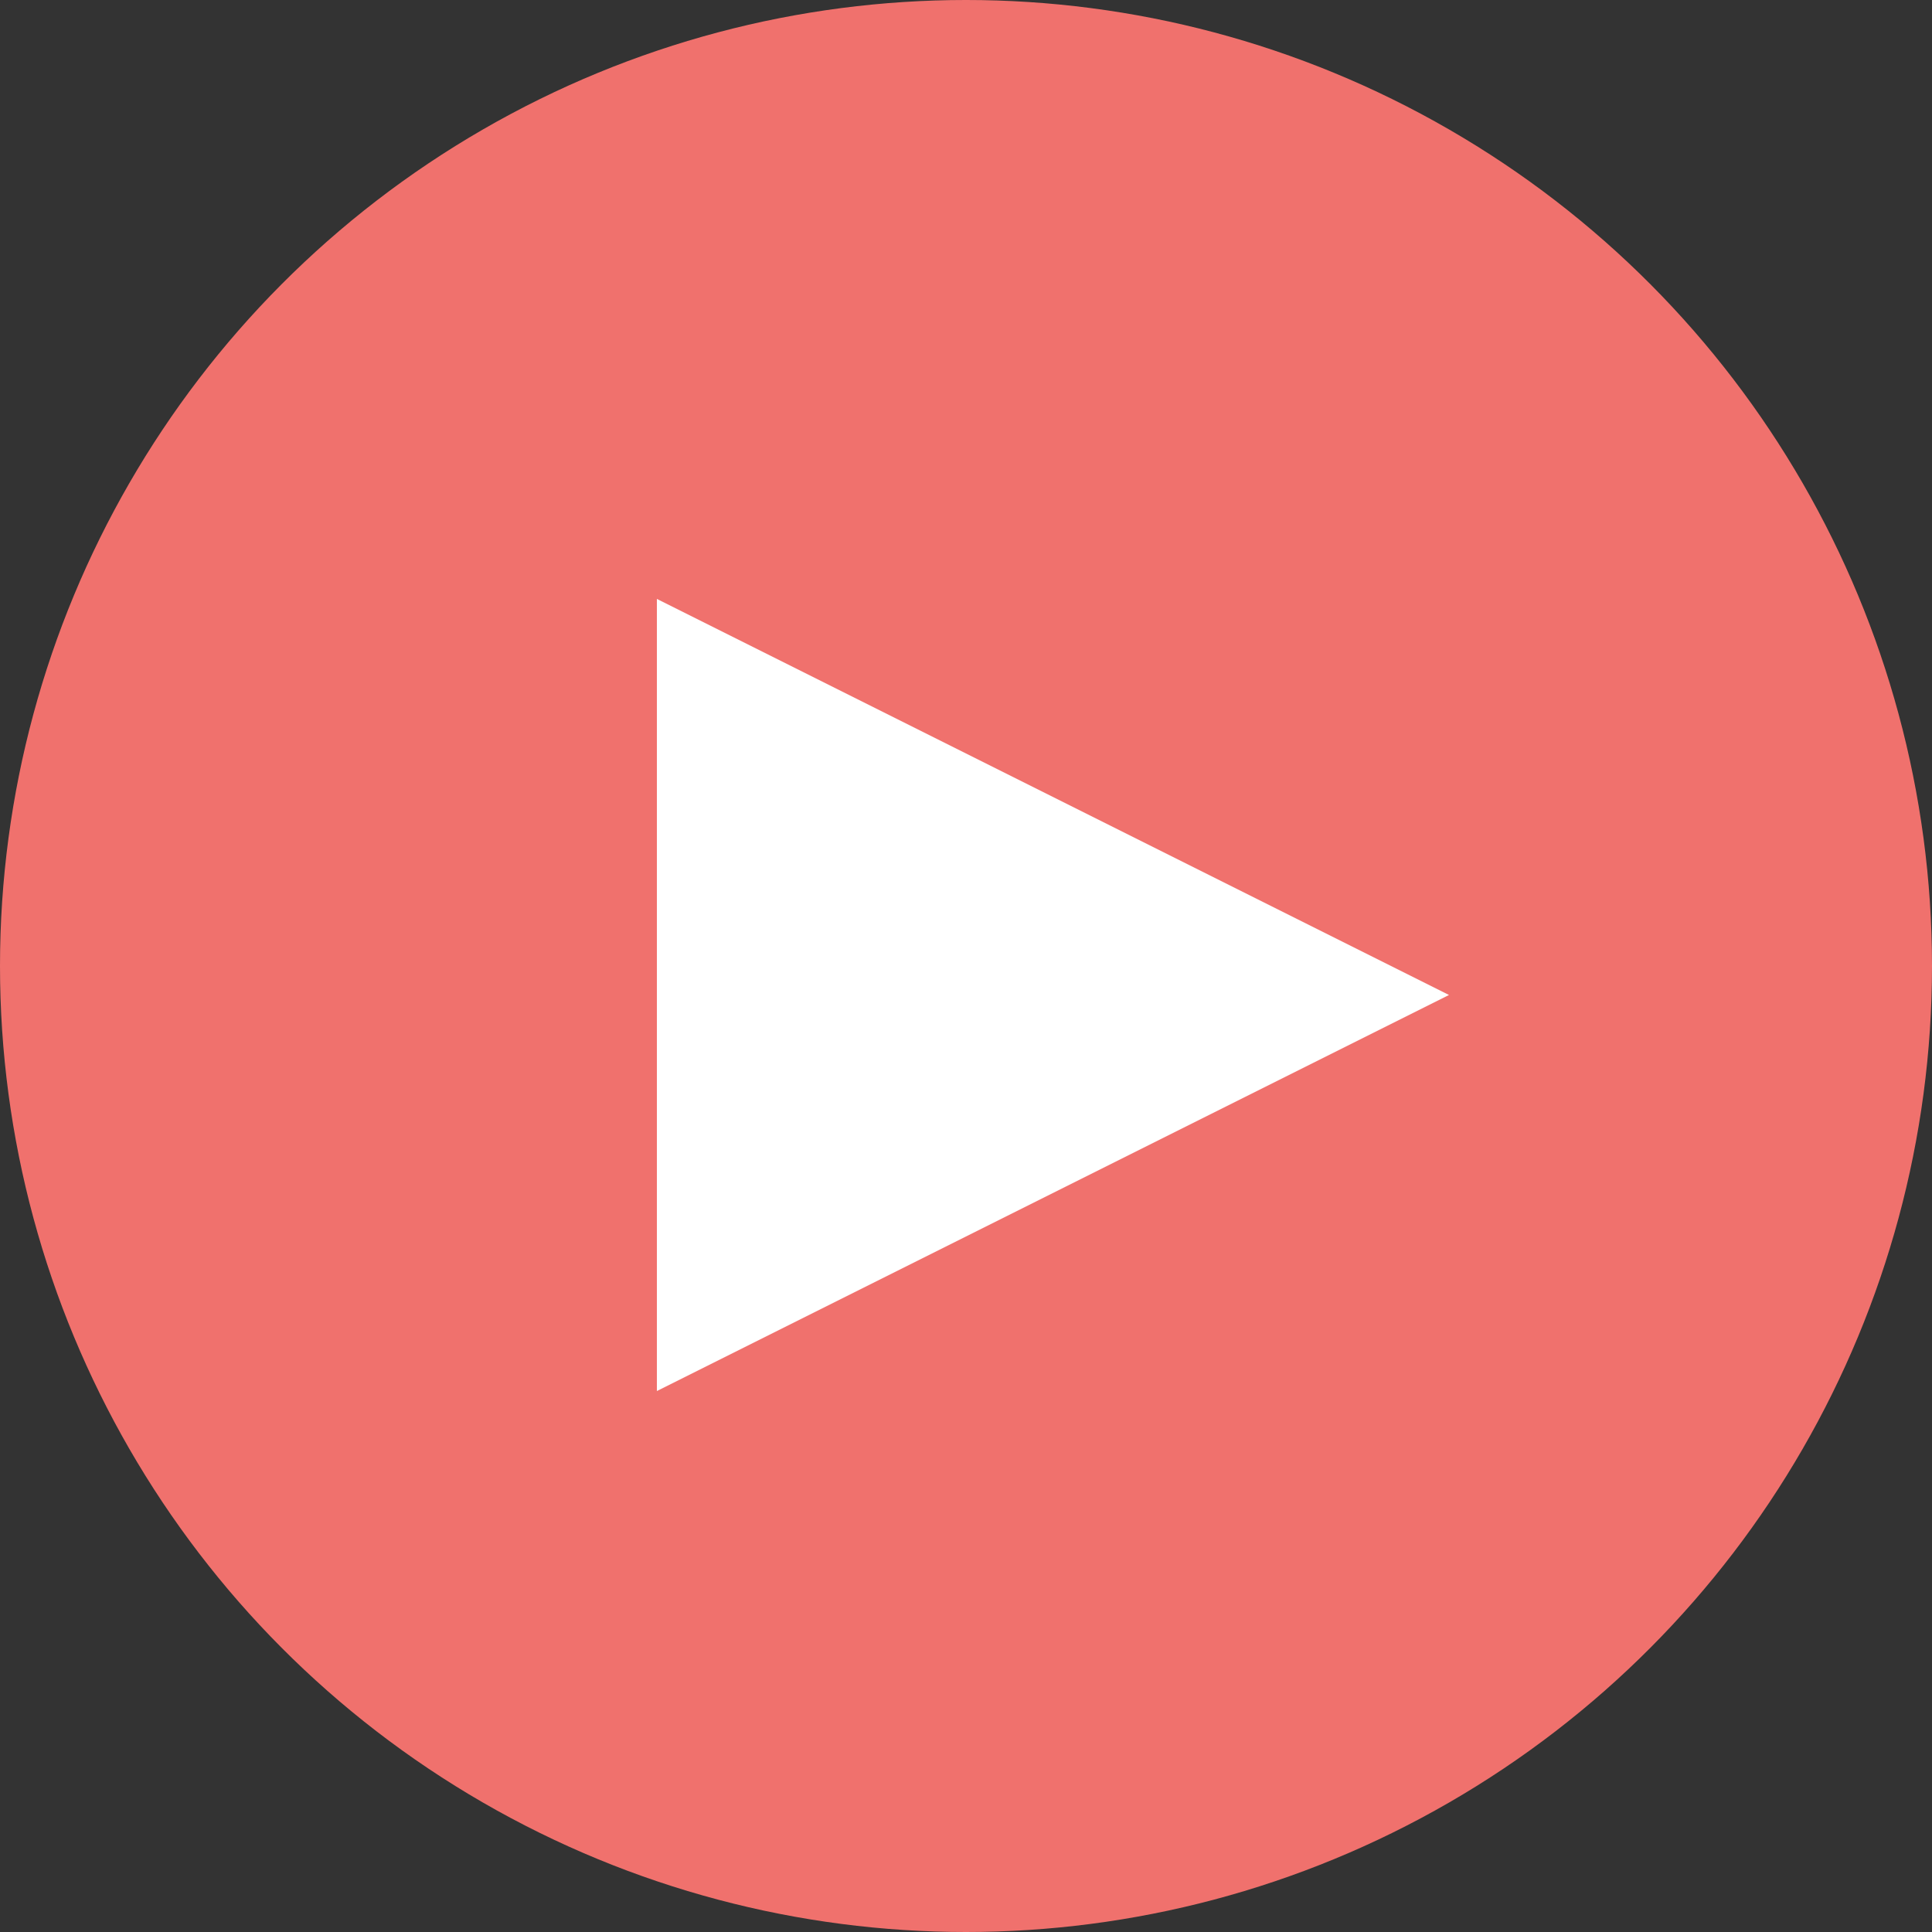 
<svg xmlns="http://www.w3.org/2000/svg" width="100" height="100" viewBox="0 0 100 100">
  <rect x="0" y="0" width="100" height="100" fill="#333333" stroke="none"/>
  <defs>
    <style type="text/css">
      .cls-1 {
        fill: #f0716d;
      }
      .cls-2 {
        fill: #fff;
        fill-rule: evenodd;
      }
    </style>
  </defs>
  <g id="Artboard_1" data-name="Artboard 1">
    <g id="PLAY">
      <circle class="cls-1" cx="50" cy="50" r="50"/>
      <path class="cls-2" d="M34,72V31L75,51.5Z"/>
    </g>
  </g>
</svg>
